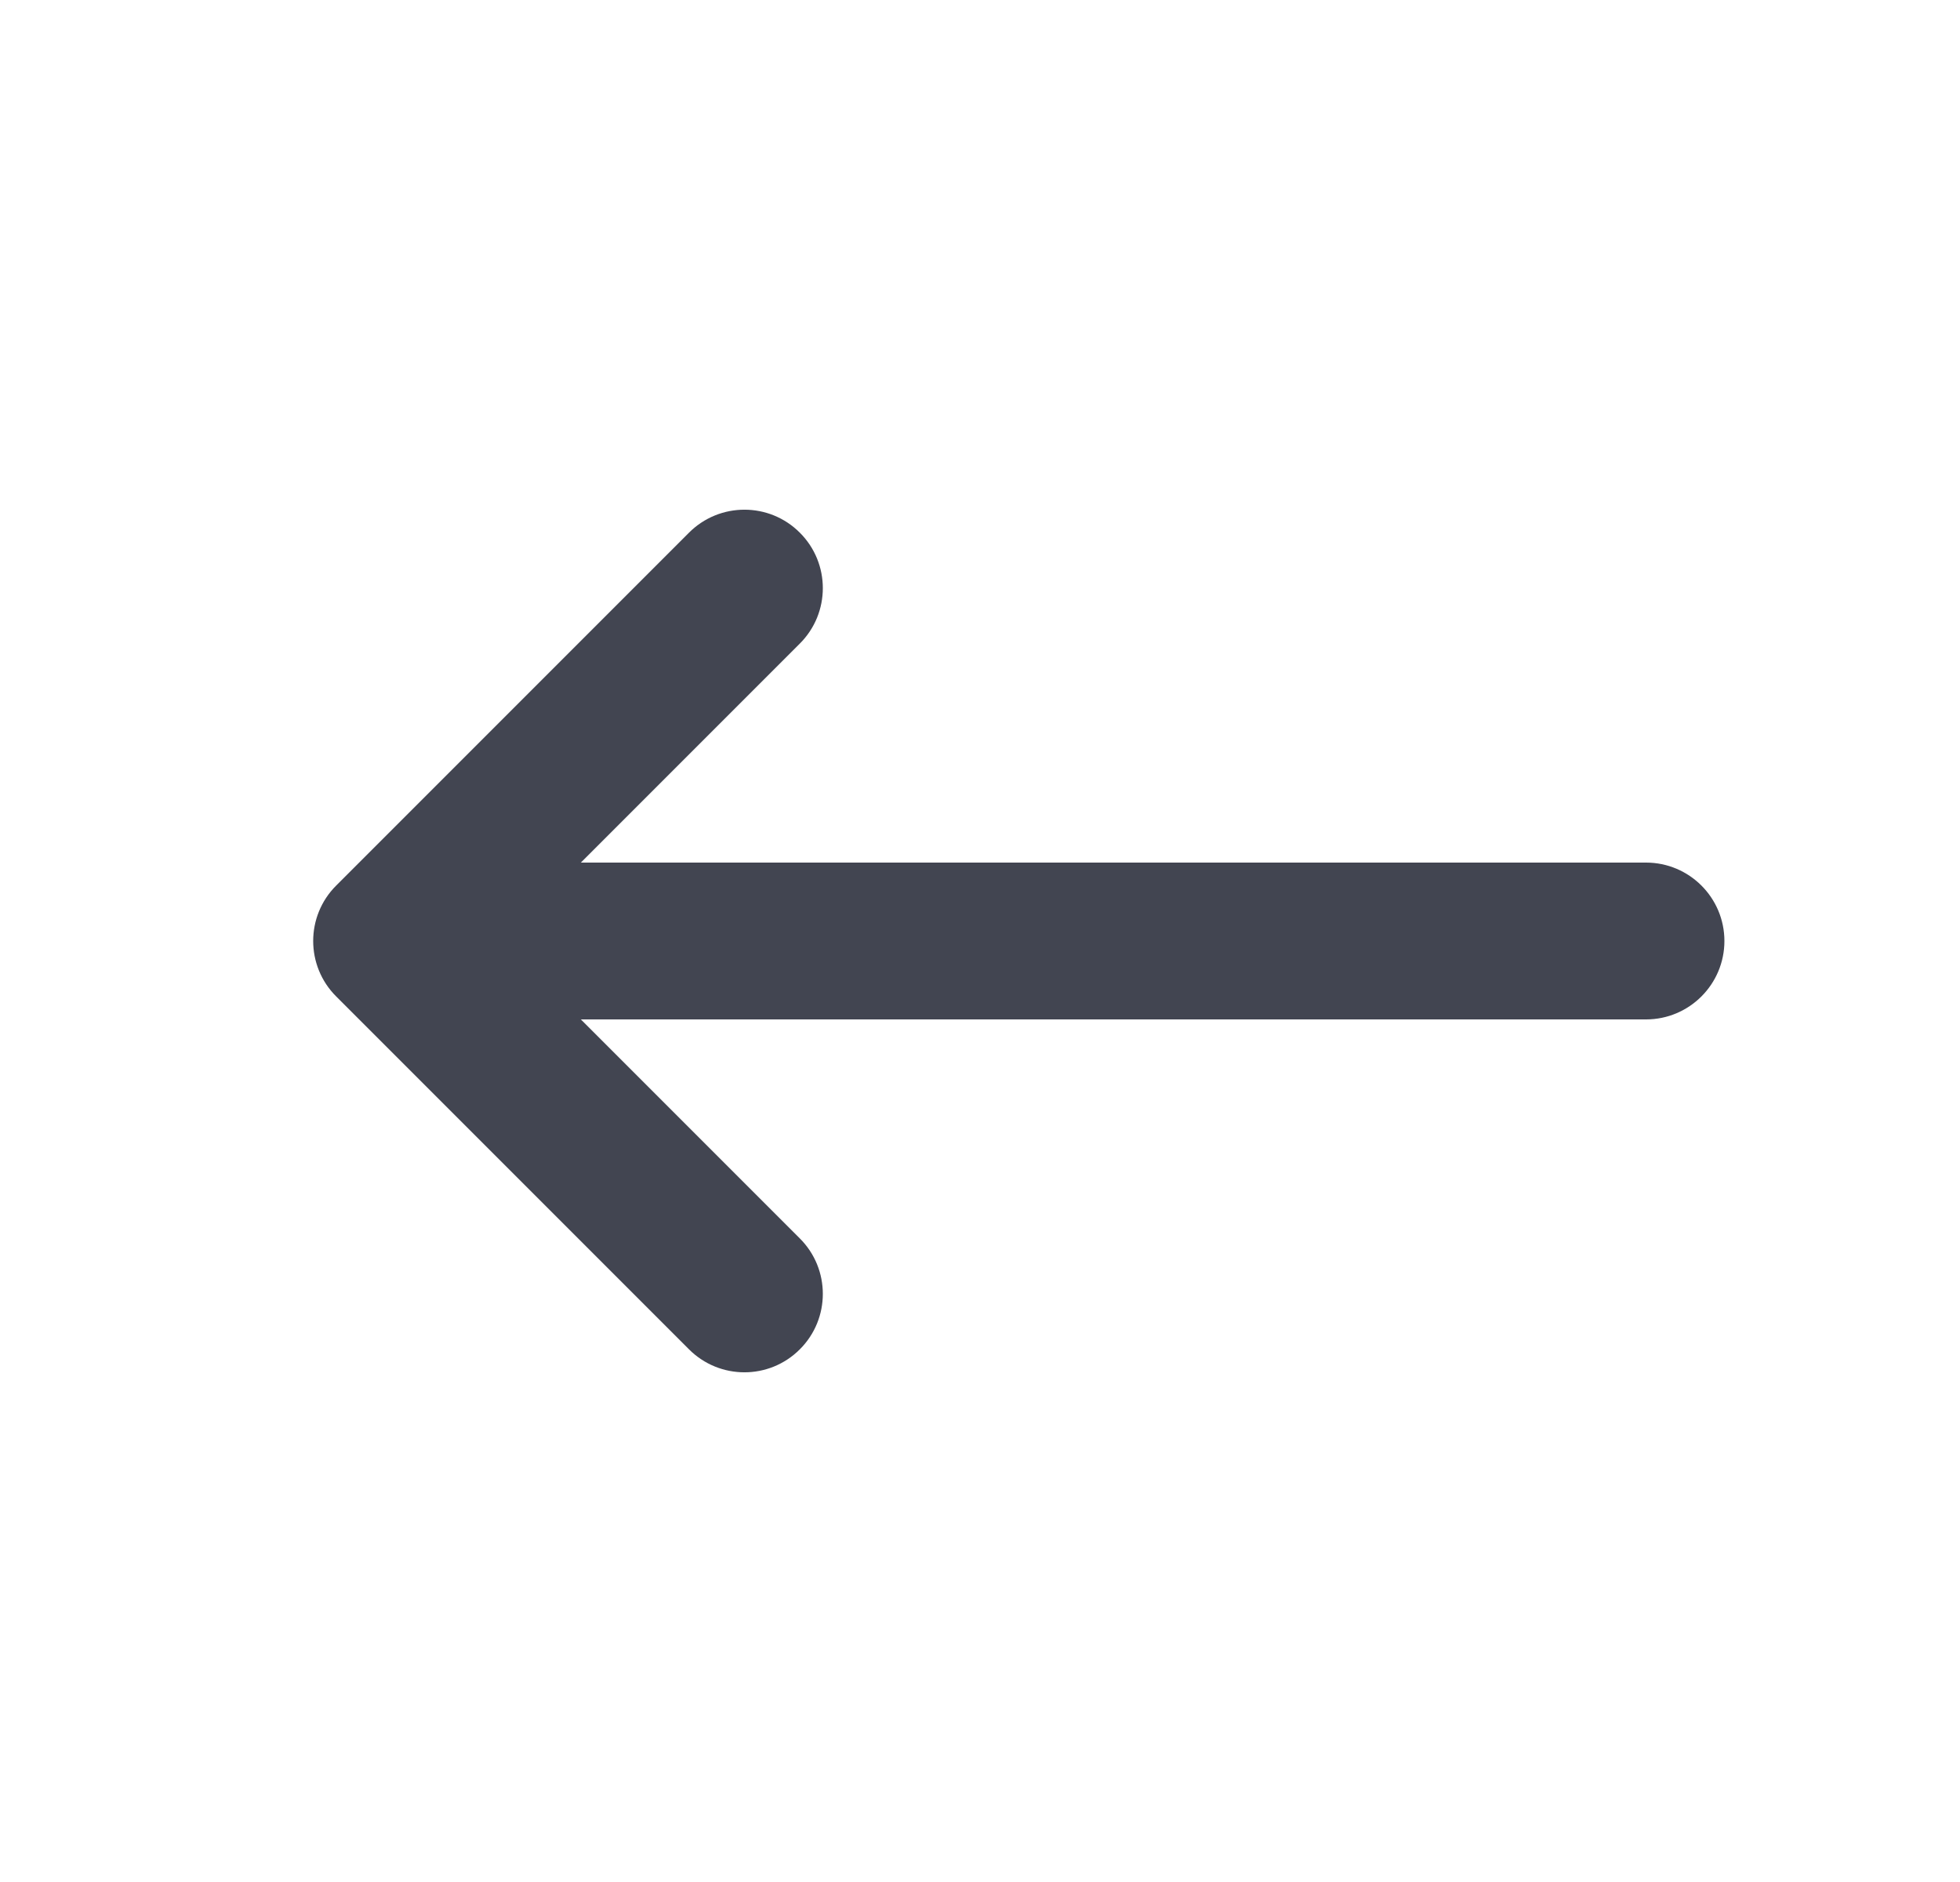 <svg width="25" height="24" viewBox="0 0 25 24" fill="none" xmlns="http://www.w3.org/2000/svg">
<path fill-rule="evenodd" clip-rule="evenodd" d="M10.202 17.207C9.812 17.598 9.179 17.598 8.788 17.207L4.288 12.707C3.897 12.317 3.897 11.683 4.288 11.293L8.788 6.793C9.179 6.402 9.812 6.402 10.202 6.793C10.593 7.183 10.593 7.817 10.202 8.207L7.409 11L20.995 11C21.547 11 21.995 11.448 21.995 12C21.995 12.552 21.547 13 20.995 13L7.409 13L10.202 15.793C10.593 16.183 10.593 16.817 10.202 17.207Z" fill="#424551"/>
</svg>
